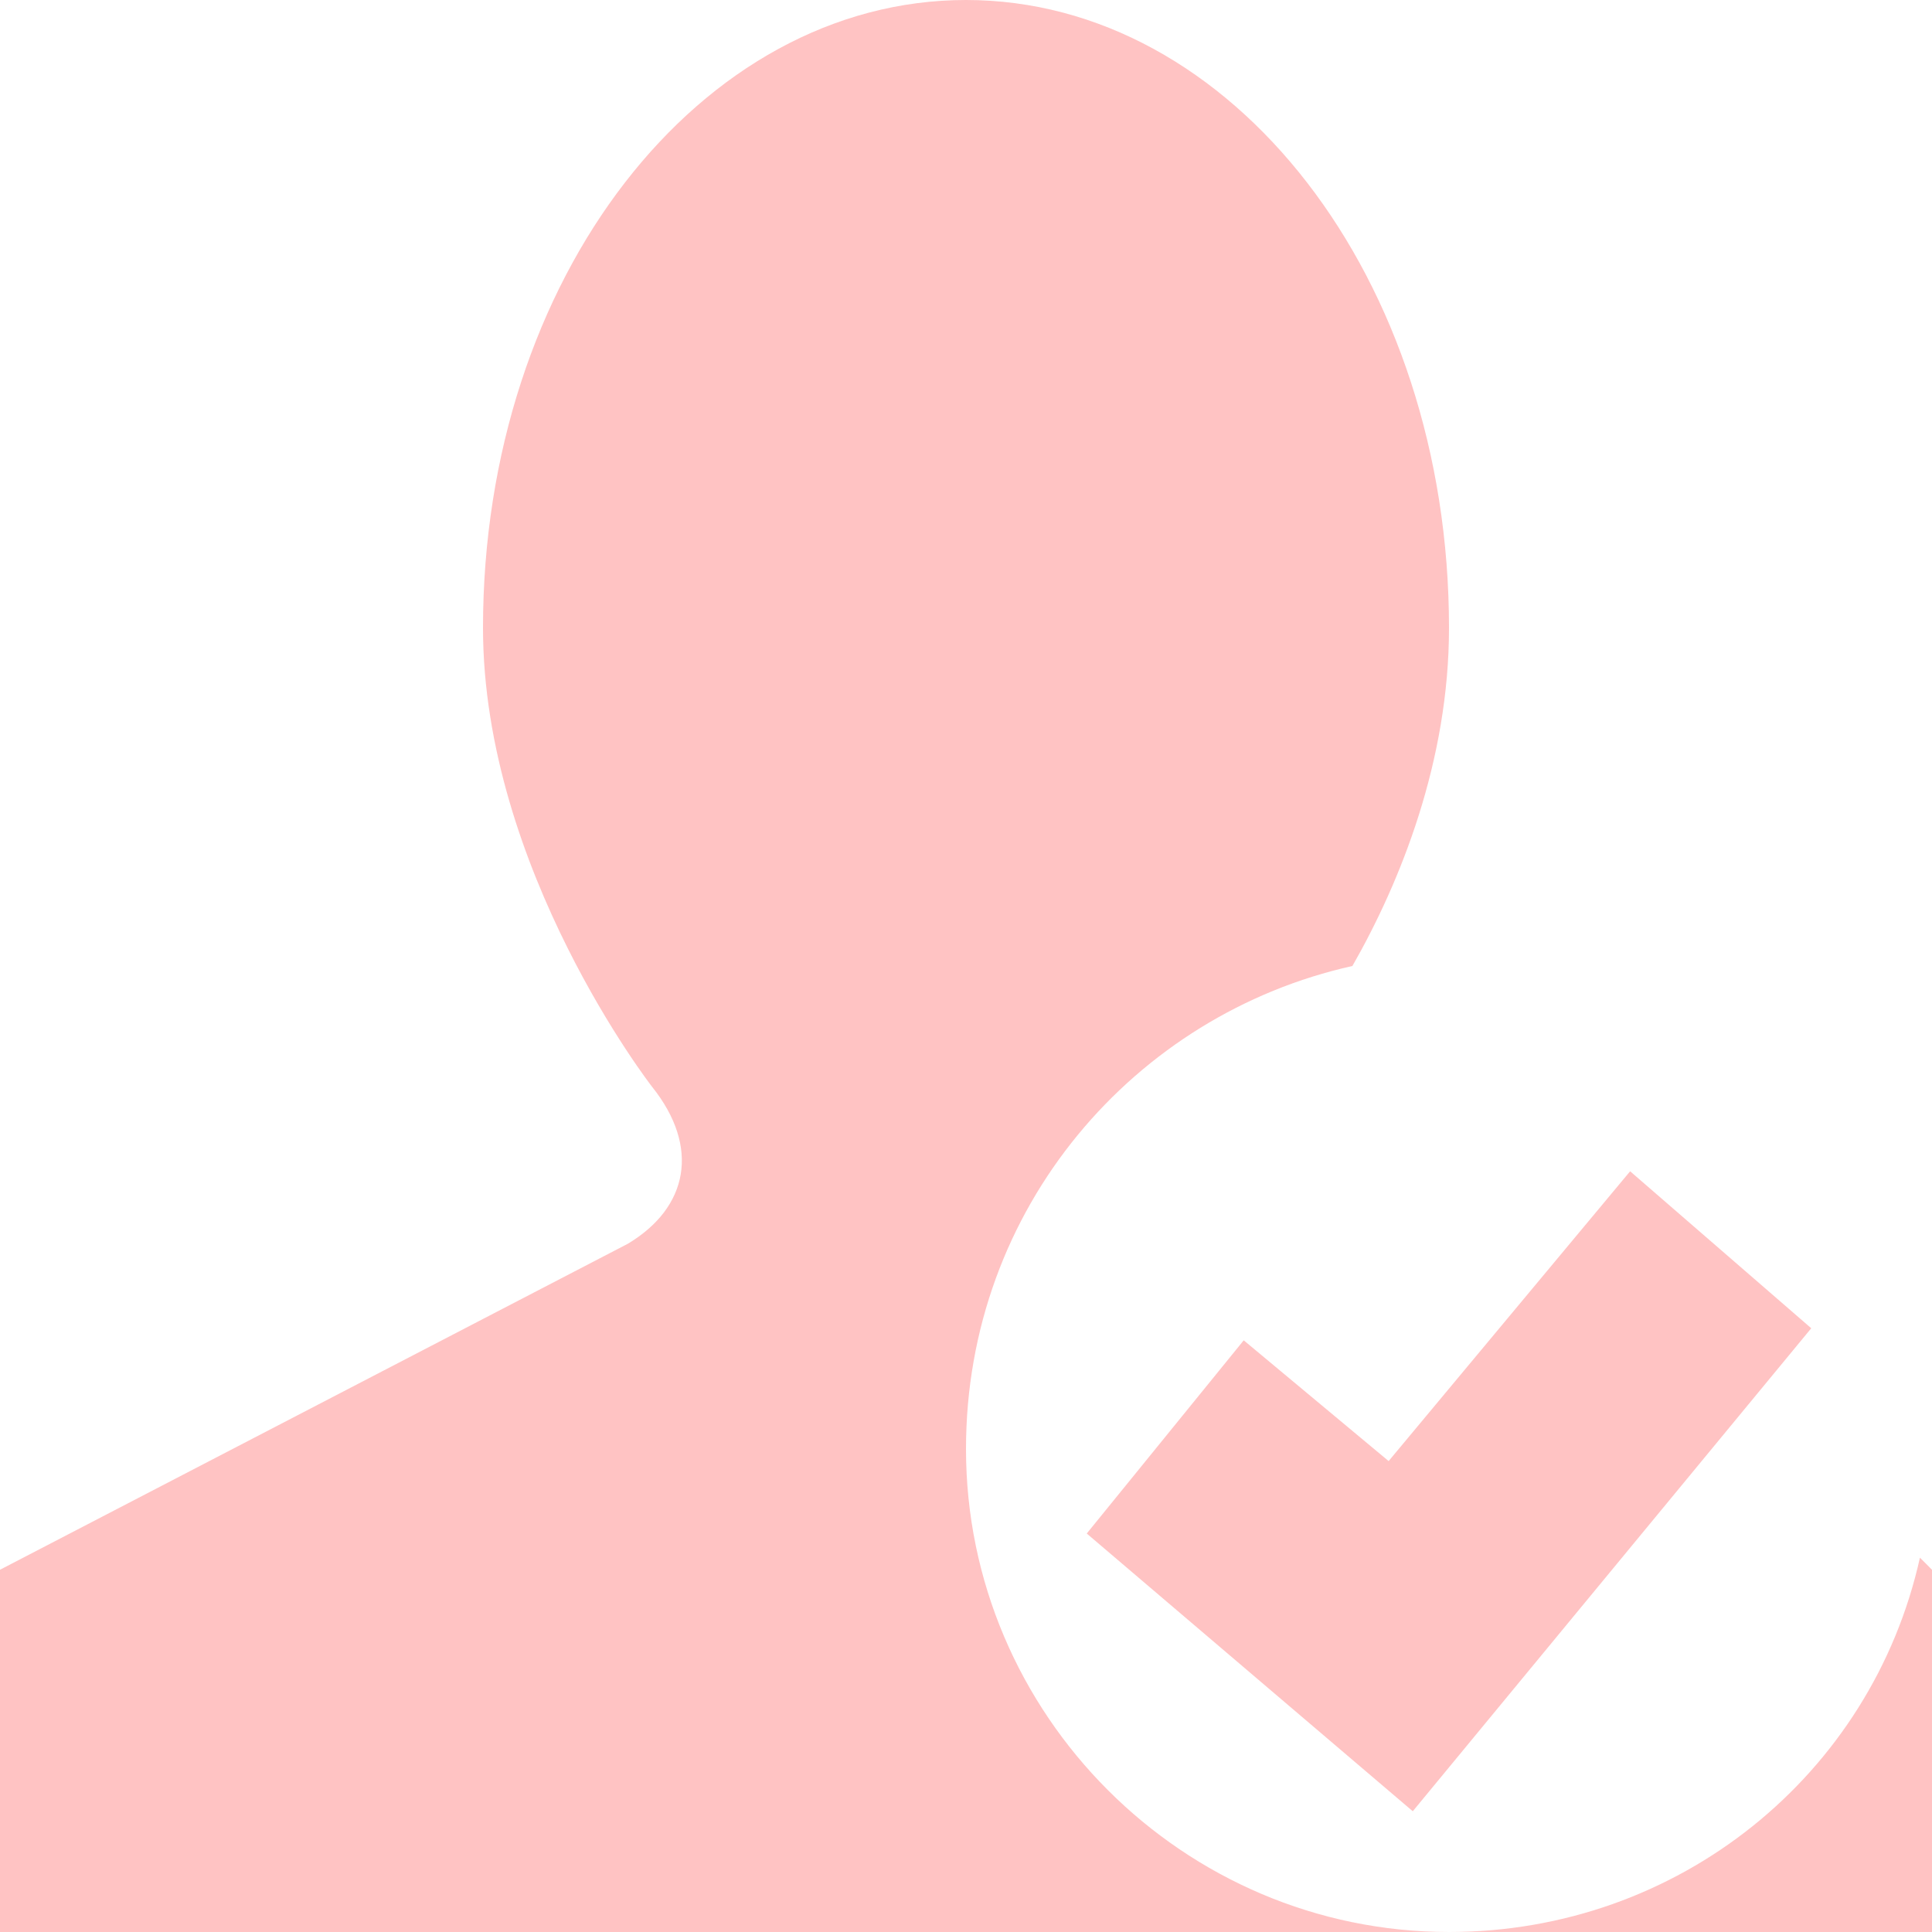 <!DOCTYPE svg PUBLIC "-//W3C//DTD SVG 1.1//EN" "http://www.w3.org/Graphics/SVG/1.1/DTD/svg11.dtd"><svg xmlns="http://www.w3.org/2000/svg" width="16" height="16" viewBox="0 0 16 16" preserveAspectRatio="xMinYMid meet" overflow="visible"><path d="M16 16h-4c1.9 0 3.5-1.3 3.9-3.1l.1.1v3zm-10.8-5.7l-5.2 2.7v3h12c-2.2 0-4-1.8-4-4 0-2 1.4-3.6 3.2-4 .4-.7.8-1.7.8-2.8 0-2.9-1.8-5.2-4-5.2s-4 2.3-4 5.2c0 2 1.4 3.8 1.4 3.8.4.5.3 1-.2 1.3zm9.8.7l-1.5-1.3-2 2.4-1.2-1-1.3 1.6 2.7 2.3 3.3-4z" fill="#ffc3c3"/></svg>